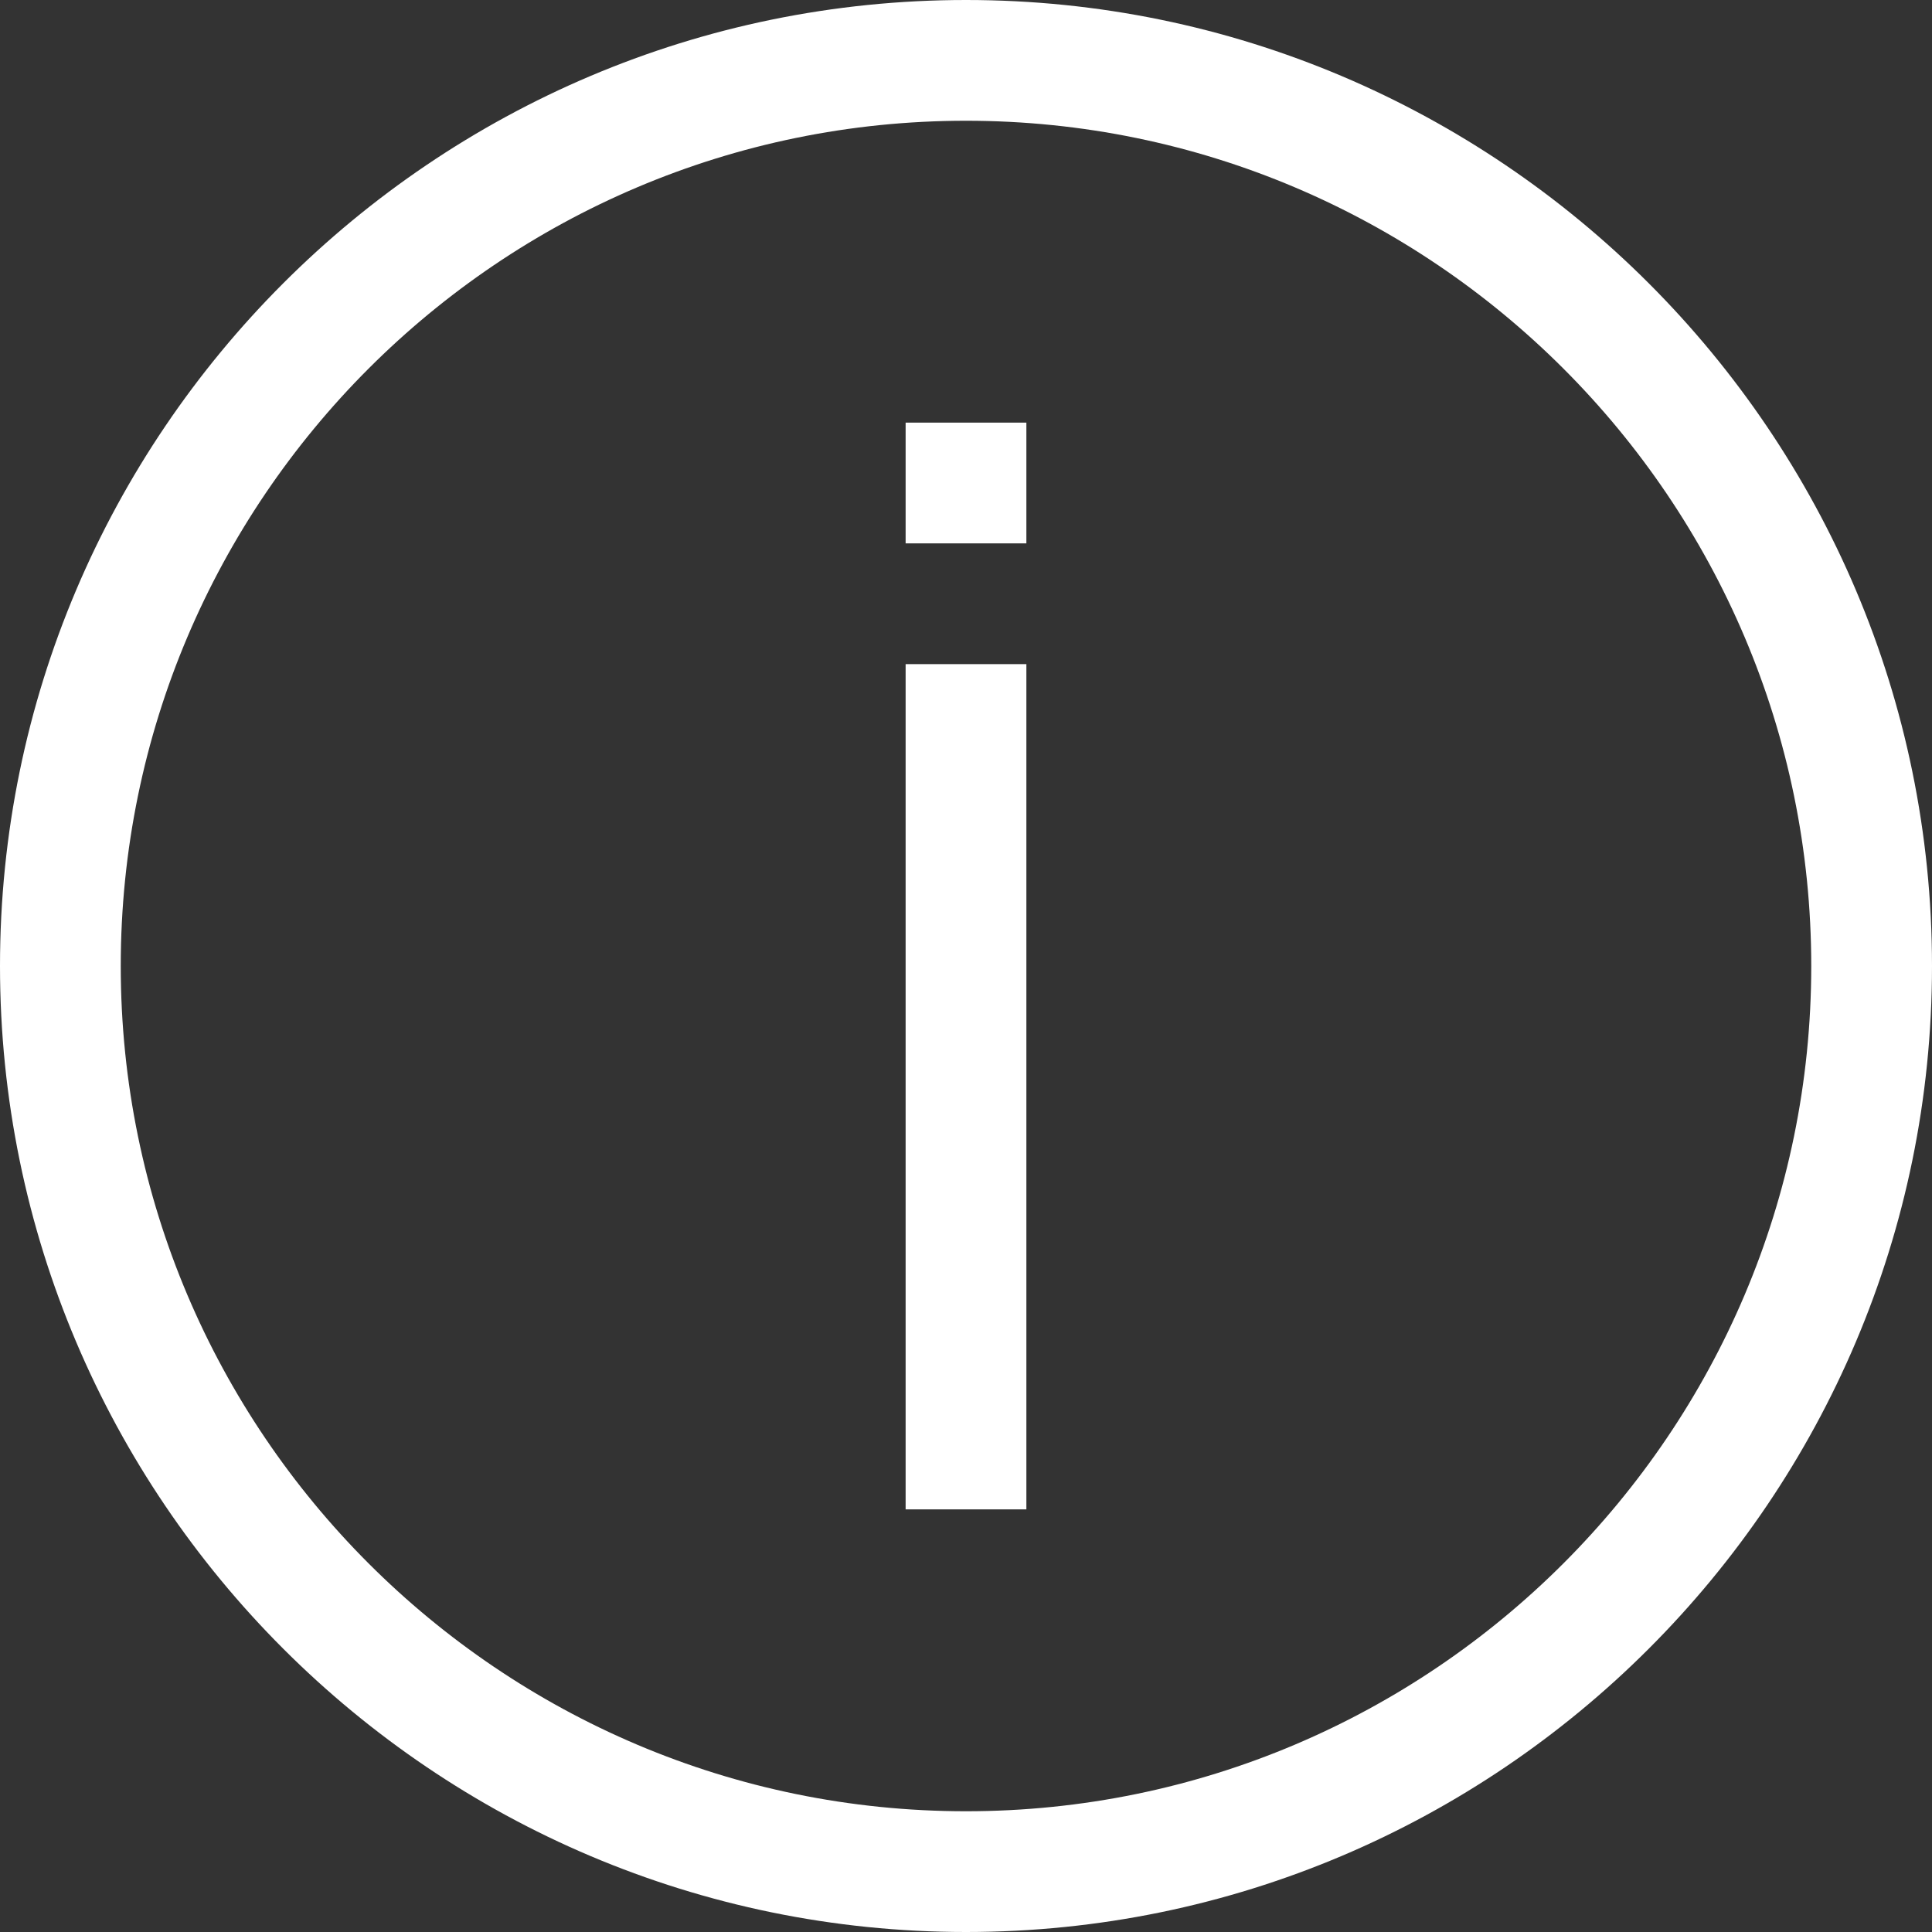 <svg width="20" height="20" viewBox="0 0 20 20" fill="none" xmlns="http://www.w3.org/2000/svg">
<rect x="0" y="0" width="20" height="20" fill="#333333" stroke="none"/>
<path d="M10 0C4.486 0 0 4.486 0 10C0 15.514 4.486 20 10 20C15.514 20 20 15.514 20 10C20 4.486 15.514 0 10 0ZM10 18.75C5.175 18.75 1.25 14.825 1.25 10C1.25 5.175 5.175 1.25 10 1.25C14.825 1.25 18.75 5.175 18.75 10C18.75 14.825 14.825 18.75 10 18.75Z" fill="white"/>
<path d="M9.375 15.625L10.625 15.625L10.625 6.875L9.375 6.875L9.375 15.625Z" fill="white"/>
<path d="M9.375 5.625L10.625 5.625L10.625 4.375L9.375 4.375L9.375 5.625Z" fill="white"/>
</svg>
